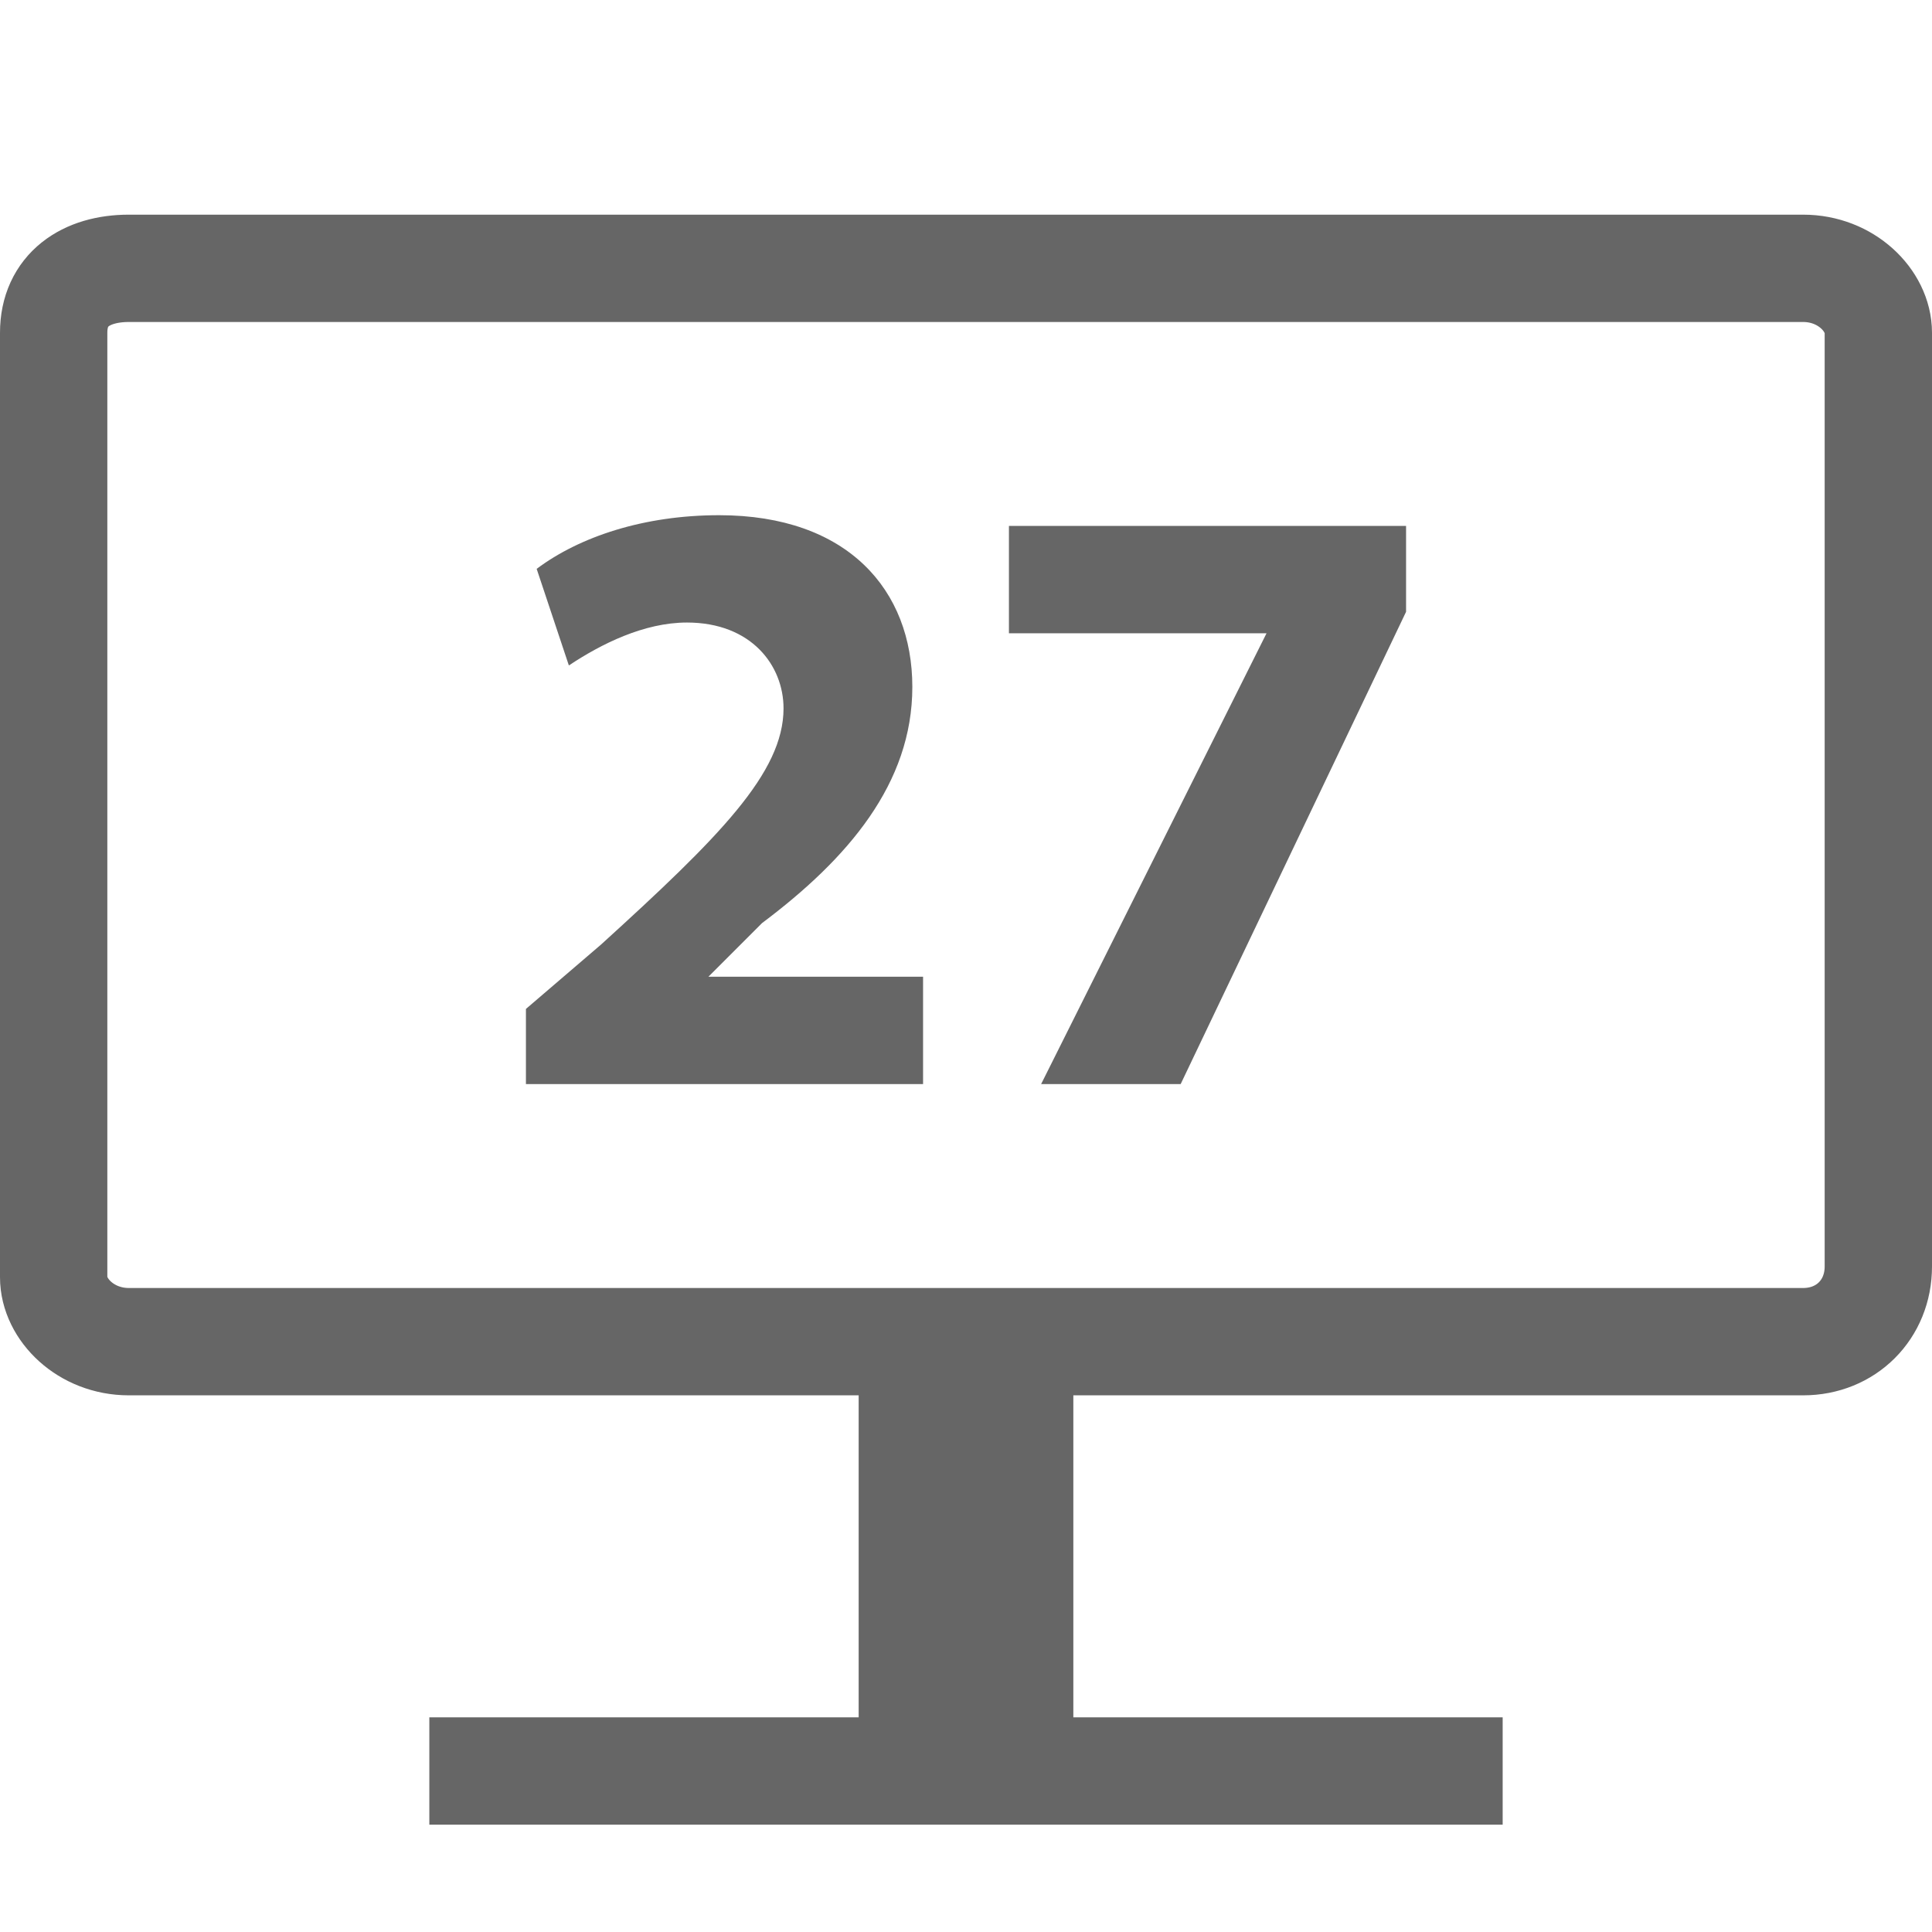 <svg width="18" height="18" viewBox="0 0 18 18" fill="none" xmlns="http://www.w3.org/2000/svg">
<path d="M4.9 10.1V9.4L5.6 8.8C6.7 7.8 7.3 7.2 7.3 6.6C7.3 6.2 7 5.8 6.4 5.8C6 5.8 5.6 6 5.3 6.2L5 5.3C5.4 5 6 4.8 6.7 4.8C7.9 4.8 8.5 5.5 8.5 6.4C8.5 7.3 7.9 8 7.1 8.6L6.6 9.1H8.6V10.1H4.9Z" fill="#666666"/>
<path d="M13.1 4.9V5.7L11 10.1H9.7L11.8 5.9H9.4V4.9H13.1Z" fill="#666666"/>
<path d="M16.8 12.5H1.2C0.8 12.5 0.5 12.2 0.5 11.9V3.1C0.5 2.7 0.8 2.5 1.2 2.5H16.8C17.2 2.5 17.5 2.8 17.5 3.1V11.8C17.5 12.2 17.2 12.5 16.8 12.5Z" stroke="#666666" stroke-miterlimit="10"/>
<path d="M14 16.5H4" stroke="#666666"/>
<path d="M10 12.5H8V16.5H10V12.5Z" fill="#666666"/>
</svg>
